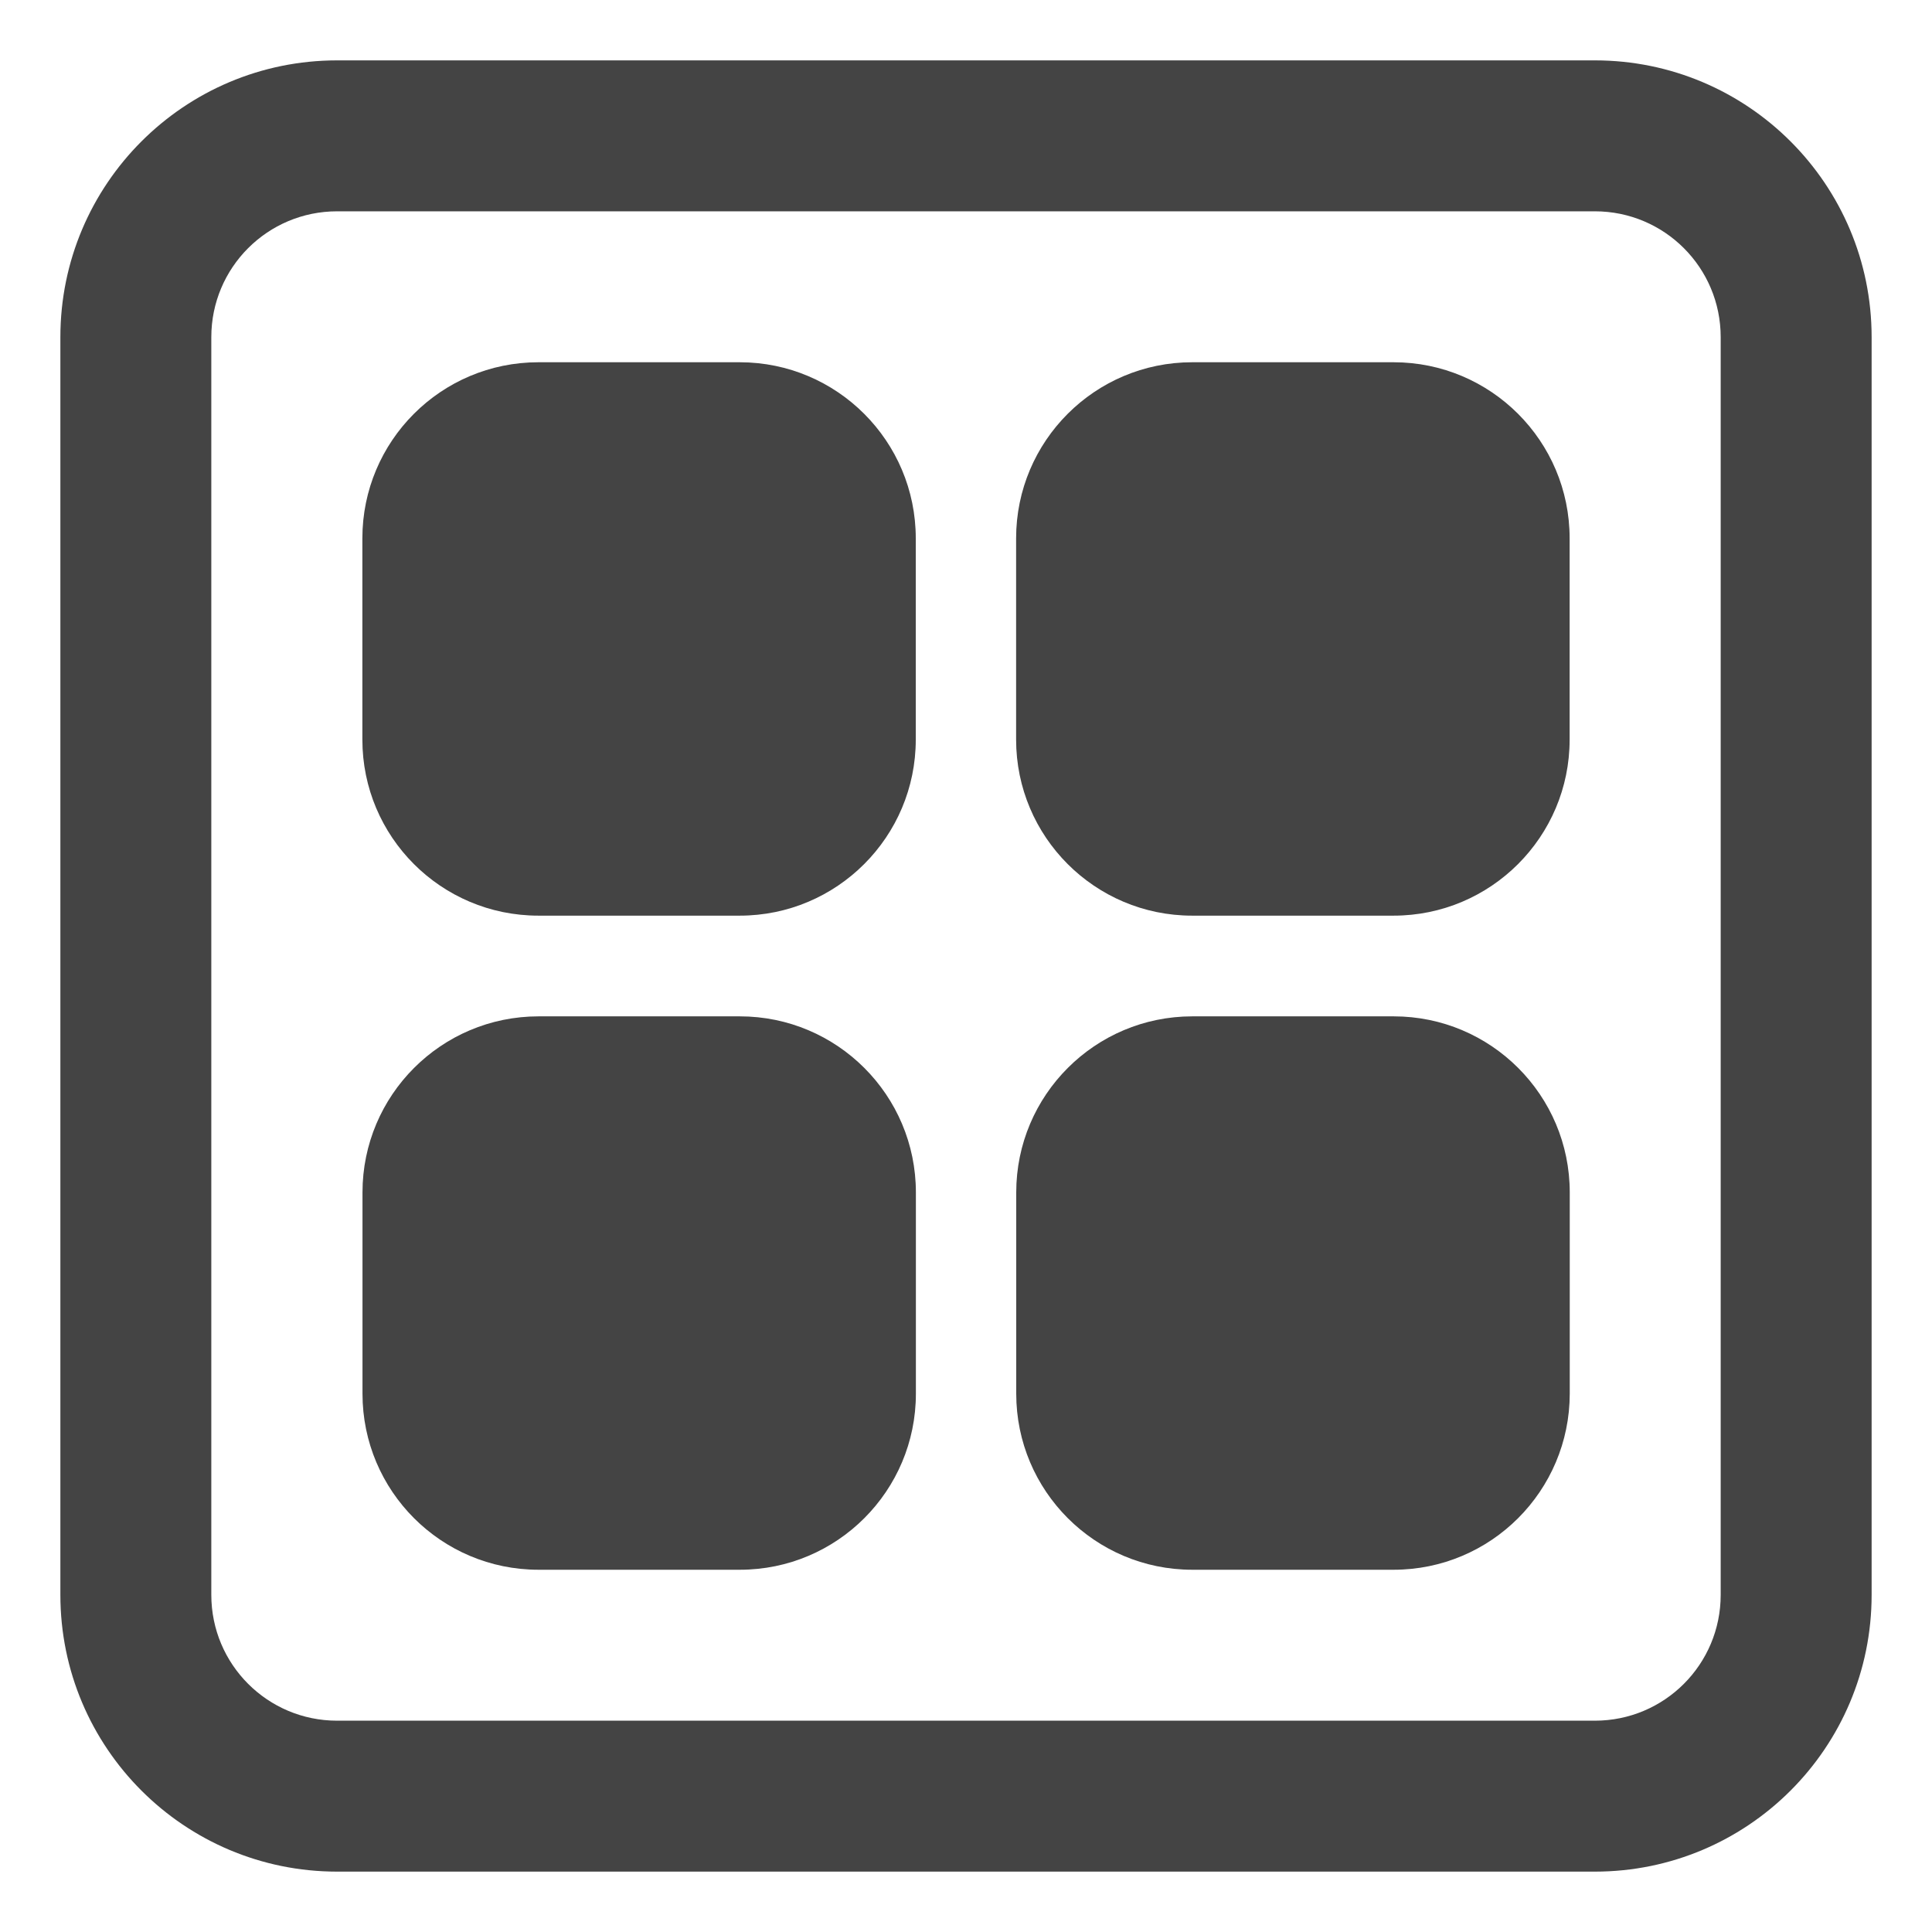 <?xml version="1.0" encoding="UTF-8" standalone="no"?>
<svg
   width="16"
   height="16"
   version="1.1"
   id="svg4"
   sodipodi:docname="preferences-desktop-apps-symbolic.svg"
   xml:space="preserve"
   inkscape:version="1.2.1 (9c6d41e410, 2022-07-14)"
   xmlns:inkscape="http://www.inkscape.org/namespaces/inkscape"
   xmlns:sodipodi="http://sodipodi.sourceforge.net/DTD/sodipodi-0.dtd"
   xmlns="http://www.w3.org/2000/svg"
   xmlns:svg="http://www.w3.org/2000/svg"><defs
     id="defs8" /><sodipodi:namedview
     id="namedview6"
     pagecolor="#ffffff"
     bordercolor="#000000"
     borderopacity="0.25"
     inkscape:showpageshadow="2"
     inkscape:pageopacity="0.0"
     inkscape:pagecheckerboard="0"
     inkscape:deskcolor="#d1d1d1"
     showgrid="false"
     inkscape:zoom="11.346854"
     inkscape:cx="-8.9011456"
     inkscape:cy="3.4811411"
     inkscape:current-layer="svg4" /><path
     d="M 13.208,0.5 C 14.474,0.5 15.5,1.526 15.5,2.792 V 13.208 C 15.5,14.474 14.474,15.5 13.208,15.5 H 2.792 C 1.526,15.5 0.5,14.474 0.5,13.208 V 2.792 C 0.5,1.526 1.526,0.5 2.792,0.5 Z m 0,1.25 H 2.792 C 2.216,1.75 1.75,2.216 1.75,2.792 V 13.208 C 1.75,13.784 2.216,14.25 2.792,14.25 H 13.208 C 13.784,14.25 14.25,13.784 14.25,13.208 V 2.792 C 14.25,2.216 13.784,1.75 13.208,1.75 Z M 6.127,8.417 c 0.805,0 1.458,0.653 1.458,1.458 v 1.667 C 7.585,12.347 6.932,13 6.127,13 H 4.46 C 3.654,13 3.002,12.347 3.002,11.542 V 9.875 c 0,-0.805 0.653,-1.458 1.458,-1.458 z m 5.415,0 c 0.805,0 1.458,0.653 1.458,1.458 v 1.667 C 12.999,12.347 12.347,13 11.541,13 H 9.874 C 9.069,13 8.416,12.347 8.416,11.542 V 9.875 c 0,-0.805 0.653,-1.458 1.458,-1.458 z M 6.126,3 C 6.931,3 7.584,3.653 7.584,4.458 V 6.125 c 0,0.805 -0.653,1.458 -1.458,1.458 H 4.459 C 3.653,7.583 3.001,6.93 3.001,6.125 V 4.458 C 3.001,3.653 3.653,3 4.459,3 Z m 5.415,0 c 0.805,0 1.458,0.653 1.458,1.458 V 6.125 c 0,0.805 -0.653,1.458 -1.458,1.458 H 9.873 C 9.068,7.583 8.415,6.93 8.415,6.125 V 4.458 C 8.415,3.653 9.068,3 9.873,3 Z"
     id="🎨-Color"
     style="fill:#444444;fill-rule:nonzero;stroke:none;stroke-width:0.833;fill-opacity:1" /></svg>

